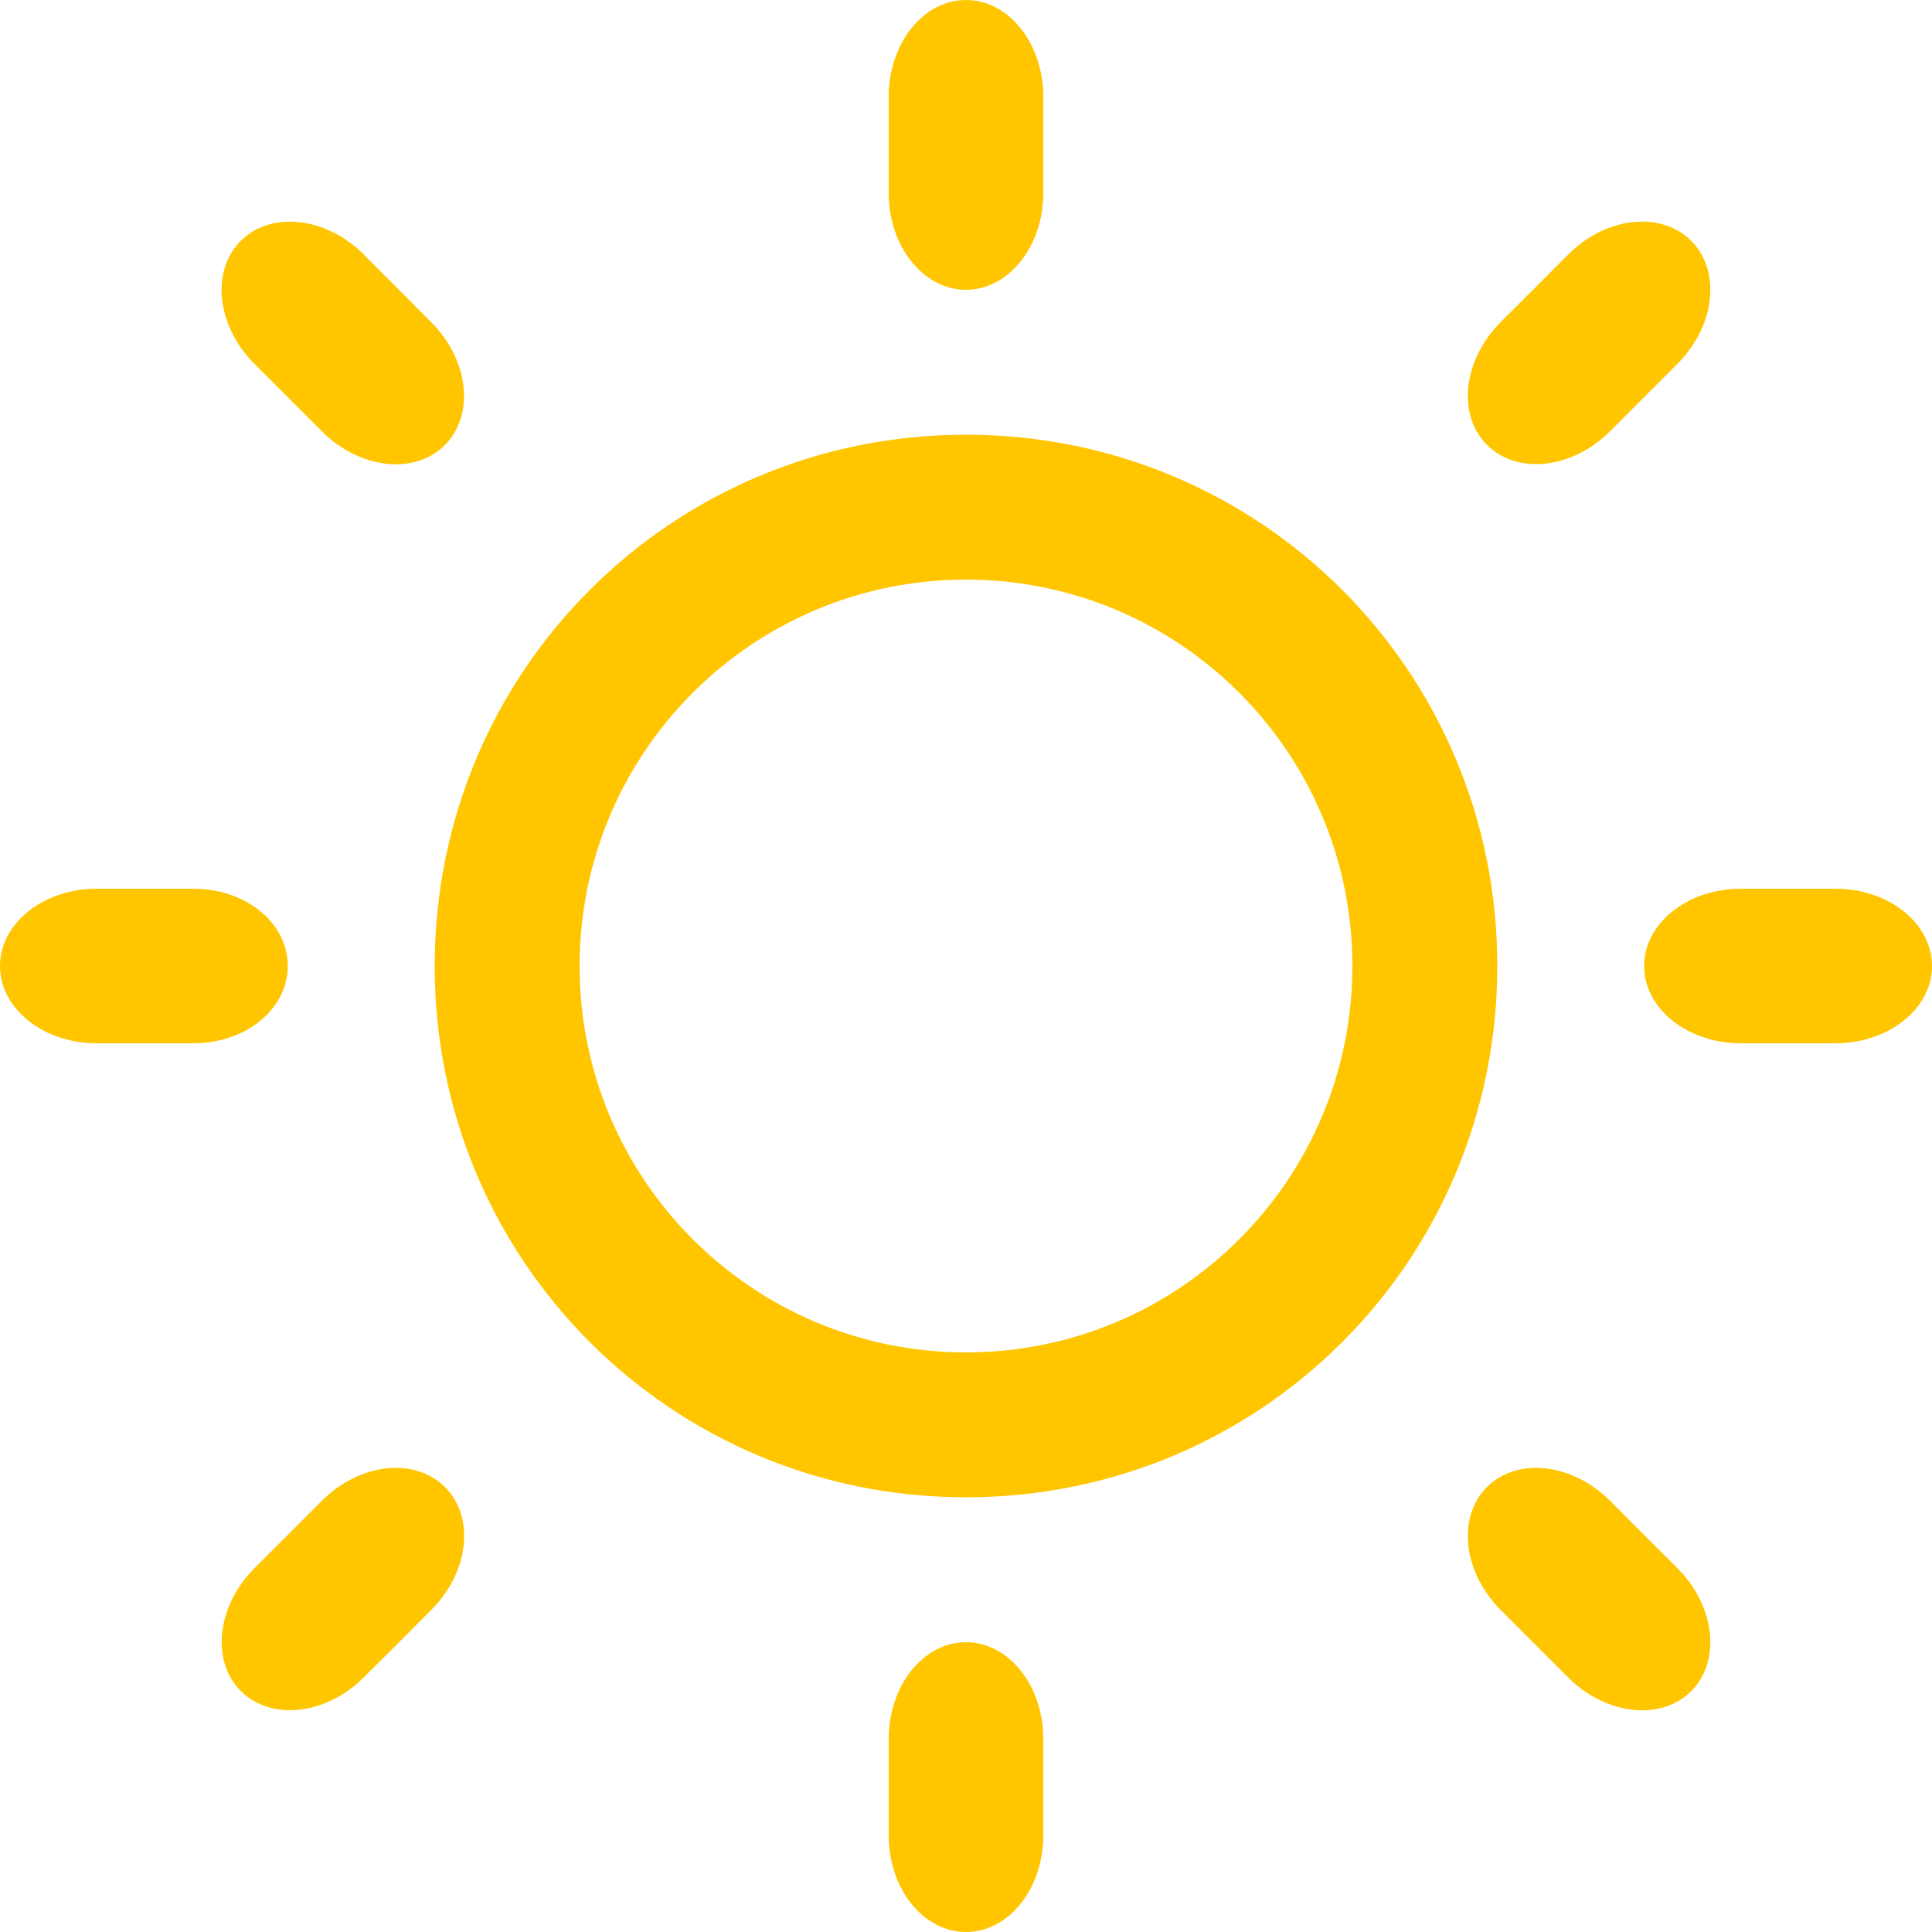 <?xml version="1.0" encoding="utf-8"?>
<!-- Generated by IcoMoon.io -->
<!DOCTYPE svg PUBLIC "-//W3C//DTD SVG 1.1//EN" "http://www.w3.org/Graphics/SVG/1.1/DTD/svg11.dtd">
<svg version="1.1" xmlns="http://www.w3.org/2000/svg" xmlns:xlink="http://www.w3.org/1999/xlink" width="24" height="24" viewBox="0 0 24 24">
	<path d="M22.8 11.040c-0.218 0-0.959 0-1.176 0-0.662 0-1.2 0.43-1.2 0.96s0.538 0.96 1.2 0.96c0.218 0 0.959 0 1.176 0 0.664 0 1.2-0.43 1.2-0.96s-0.536-0.96-1.2-0.96zM12 5.4c-3.66 0-6.6 2.94-6.6 6.6 0 3.661 2.94 6.6 6.6 6.6 3.661 0 6.6-2.939 6.6-6.6 0-3.66-2.939-6.6-6.6-6.6zM12 16.8c-2.652 0-4.8-2.148-4.8-4.8 0-2.651 2.148-4.8 4.8-4.8s4.8 2.149 4.8 4.8c0 2.652-2.148 4.8-4.8 4.8zM3.575 12c0-0.53-0.512-0.96-1.175-0.96-0.222 0-0.979 0-1.2 0-0.662 0-1.2 0.43-1.2 0.96s0.538 0.96 1.2 0.96c0.221 0 0.978 0 1.2 0 0.662 0 1.175-0.43 1.175-0.96zM12 3.6c0.529 0 0.96-0.538 0.96-1.2 0-0.22 0-0.98 0-1.2 0-0.662-0.43-1.2-0.96-1.2s-0.96 0.538-0.96 1.2c0 0.22 0 0.98 0 1.2 0 0.662 0.431 1.2 0.96 1.2zM12 20.4c-0.529 0-0.96 0.538-0.96 1.2 0 0.22 0 0.98 0 1.2 0 0.664 0.43 1.2 0.96 1.2s0.96-0.536 0.96-1.2c0-0.22 0-0.98 0-1.2 0-0.662-0.431-1.2-0.96-1.2zM20.838 4.519c0.469-0.469 0.545-1.153 0.17-1.528s-1.058-0.299-1.526 0.17c-0.128 0.13-0.71 0.71-0.84 0.84-0.469 0.469-0.545 1.152-0.17 1.526s1.060 0.3 1.528-0.169c0.128-0.13 0.71-0.71 0.839-0.84zM4.001 18.641c-0.13 0.13-0.71 0.712-0.84 0.84-0.468 0.469-0.544 1.152-0.169 1.526 0.374 0.374 1.058 0.299 1.526-0.169 0.13-0.128 0.712-0.71 0.84-0.84 0.469-0.469 0.545-1.152 0.169-1.526s-1.058-0.298-1.526 0.169zM4.519 3.161c-0.469-0.468-1.152-0.545-1.528-0.169s-0.299 1.058 0.169 1.528c0.13 0.13 0.71 0.71 0.84 0.84 0.469 0.468 1.152 0.545 1.526 0.169s0.3-1.058-0.169-1.526c-0.128-0.13-0.709-0.712-0.839-0.841zM18.641 19.999c0.13 0.13 0.712 0.712 0.84 0.84 0.469 0.468 1.153 0.544 1.528 0.169 0.374-0.374 0.298-1.058-0.17-1.526-0.13-0.128-0.712-0.71-0.84-0.84-0.469-0.468-1.153-0.544-1.528-0.169s-0.296 1.057 0.17 1.526z" fill="#ffc600" />
</svg>
